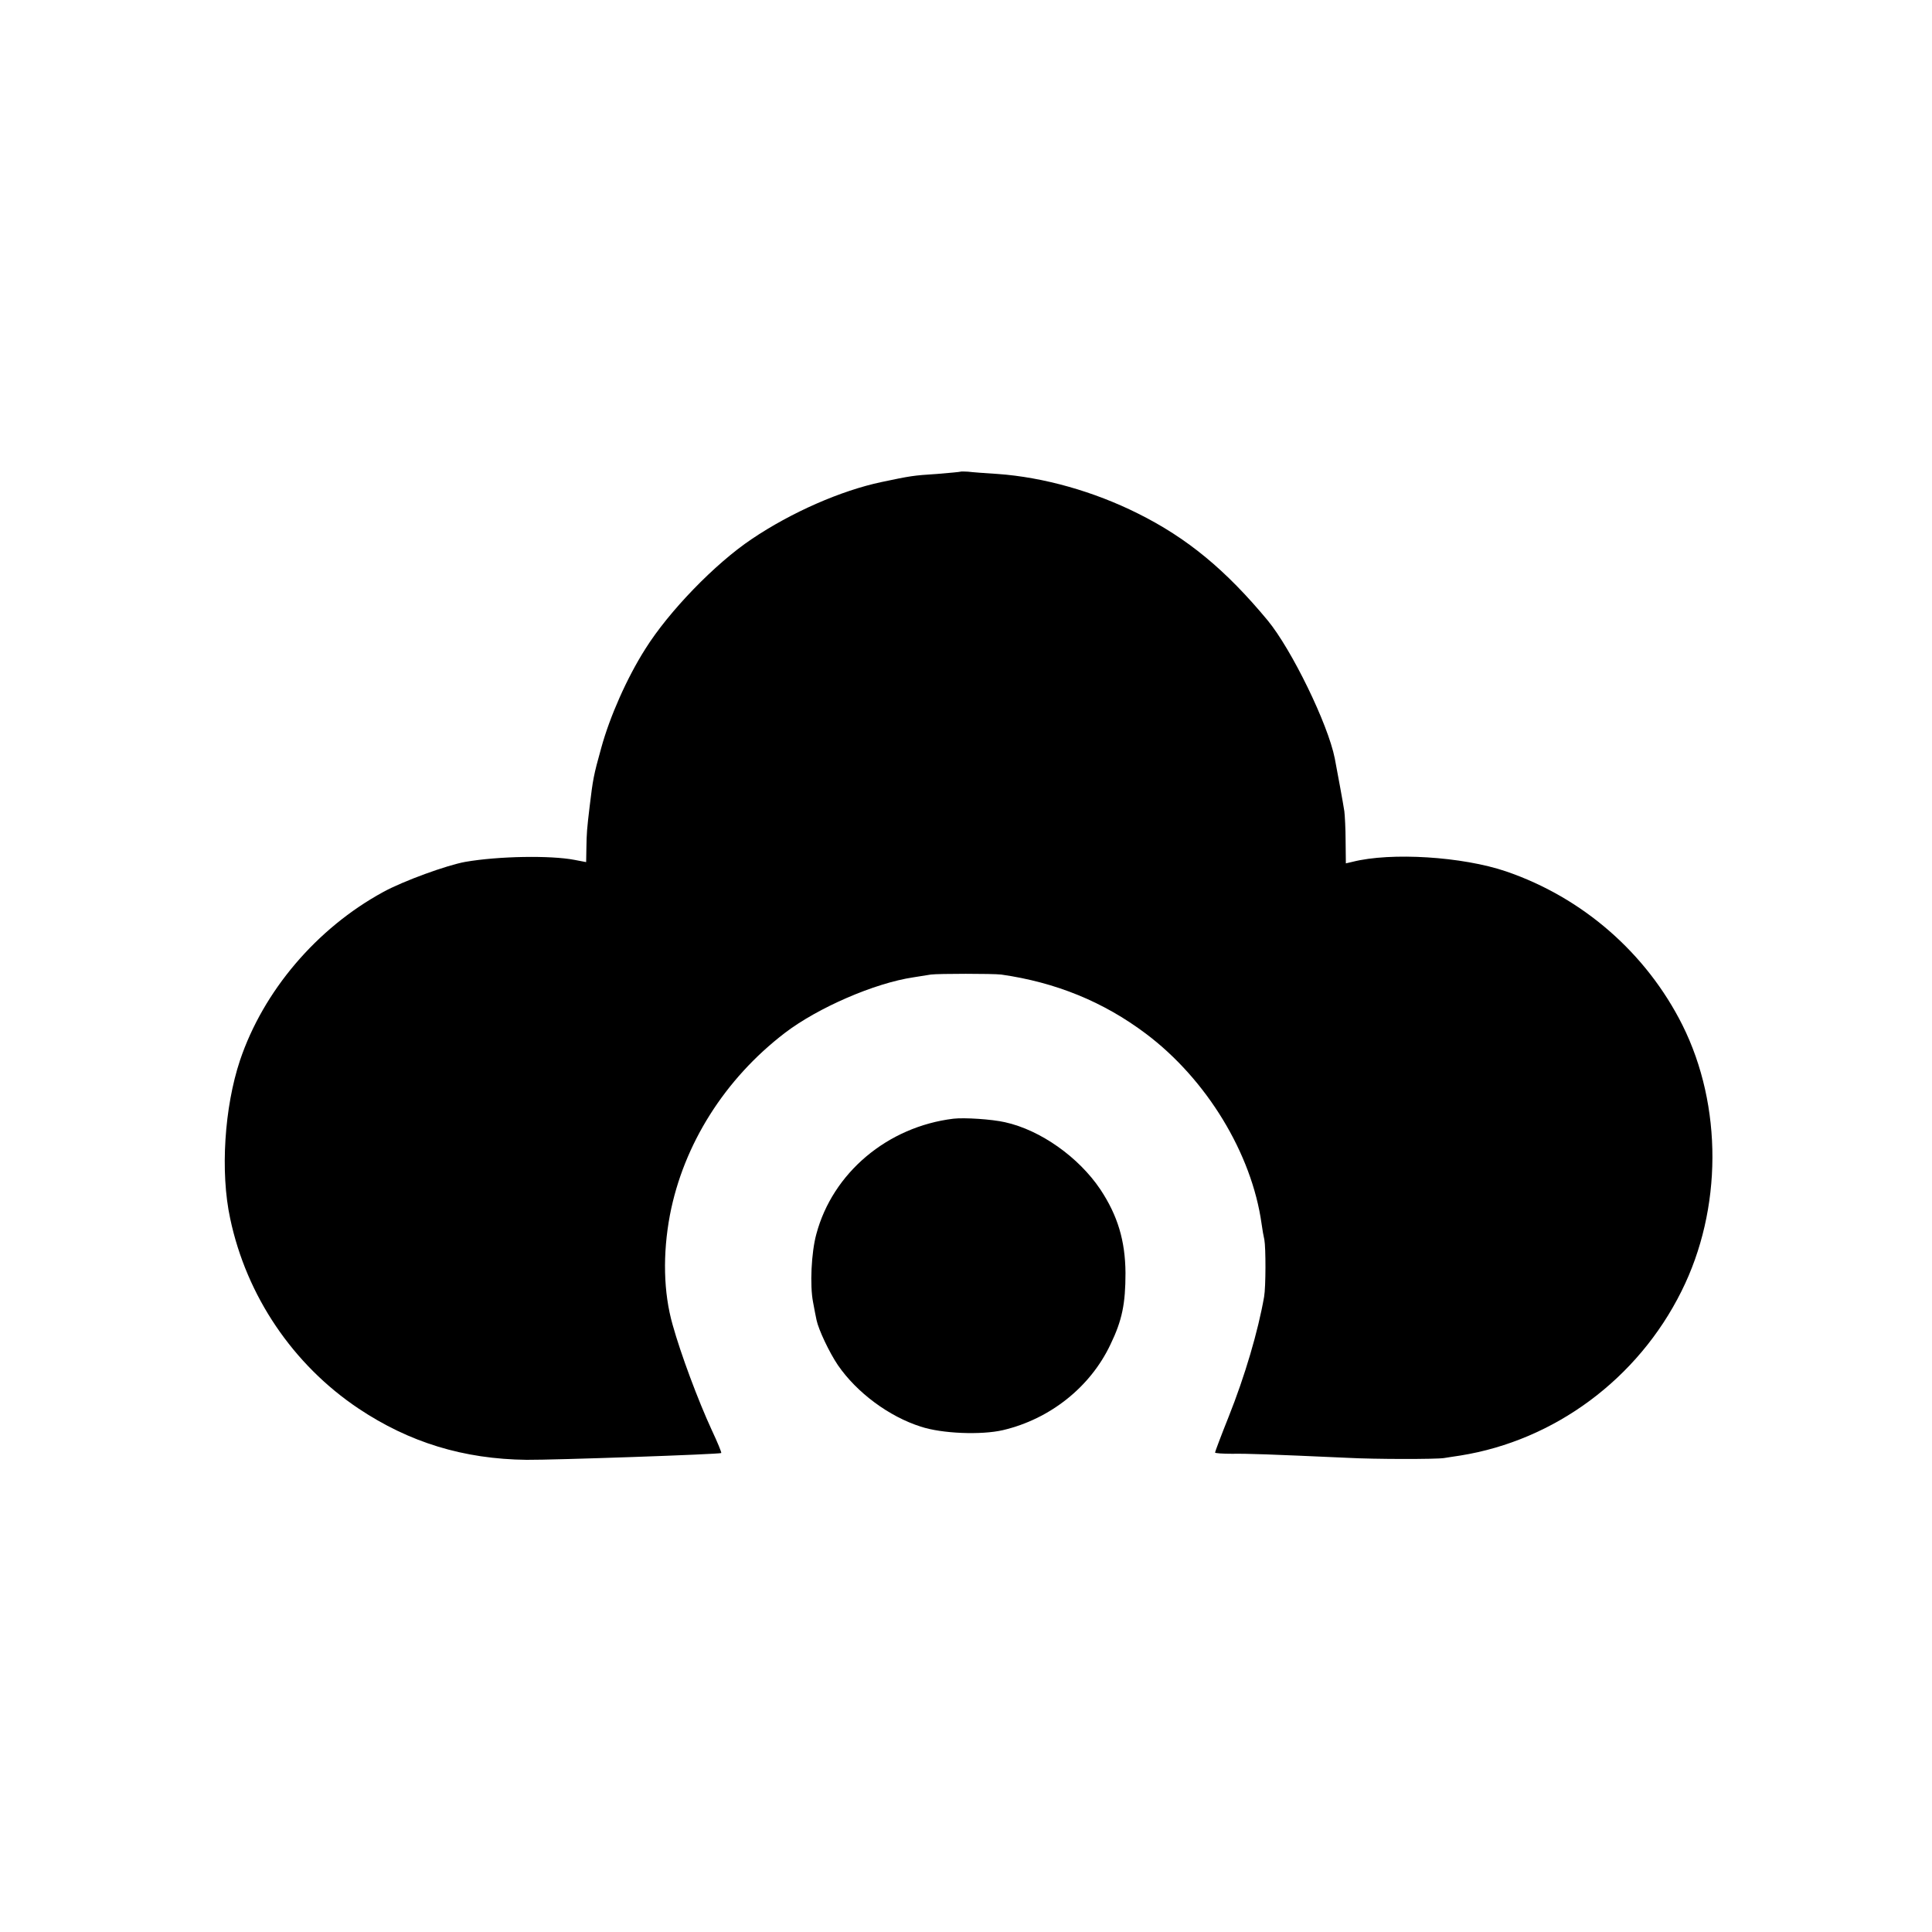 <?xml version="1.0" standalone="no"?>
<!DOCTYPE svg PUBLIC "-//W3C//DTD SVG 20010904//EN"
 "http://www.w3.org/TR/2001/REC-SVG-20010904/DTD/svg10.dtd">
<svg version="1.0" xmlns="http://www.w3.org/2000/svg"
 width="768pt" height="768pt" viewBox="0 0 768 768"
 preserveAspectRatio="xMidYMid meet">
<g transform="translate(0,768) scale(0.1,-0.1)"
fill="#000000" stroke="none">
<path d="M3818 5805 c-2 -1 -43 -5 -93 -9 -95 -6 -106 -8 -220 -32 -162 -34
-360 -121 -517 -227 -146 -98 -329 -287 -423 -437 -73 -115 -141 -269 -175
-393 -31 -111 -33 -125 -46 -232 -11 -92 -12 -106 -13 -166 l-1 -56 -47 9
c-94 18 -300 15 -433 -8 -73 -13 -247 -76 -327 -120 -264 -144 -476 -393 -569
-669 -62 -186 -79 -444 -39 -629 65 -308 250 -581 510 -755 202 -135 418 -201
668 -204 105 -1 769 22 774 27 2 2 -15 43 -38 92 -54 117 -123 302 -155 417
-37 129 -40 283 -11 437 54 281 218 541 457 724 131 100 356 198 511 221 24 4
55 9 69 11 31 4 246 4 280 0 217 -31 406 -108 575 -235 241 -181 421 -476 460
-756 3 -22 8 -51 11 -63 6 -31 6 -188 -1 -227 -24 -137 -76 -314 -141 -477
-30 -75 -54 -139 -54 -142 0 -3 30 -5 68 -5 60 1 147 -2 457 -16 112 -6 352
-6 385 -1 14 2 43 7 65 10 375 60 706 305 879 653 163 326 164 737 4 1058
-144 287 -397 507 -701 611 -173 59 -458 77 -611 38 l-26 -6 -1 88 c0 49 -3
103 -5 119 -4 28 -29 163 -38 210 -27 137 -172 434 -267 549 -166 200 -319
327 -516 425 -174 87 -374 144 -558 157 -49 3 -102 7 -117 9 -15 1 -29 1 -30
0z"/>
<path d="M3790 3233 c-262 -32 -480 -215 -545 -459 -20 -73 -26 -204 -13 -270
5 -27 11 -59 14 -72 8 -38 51 -129 85 -179 75 -109 203 -204 329 -244 84 -28
241 -34 327 -14 187 44 347 171 427 340 47 97 60 163 60 285 -1 128 -31 228
-100 332 -86 128 -238 236 -379 267 -52 12 -162 19 -205 14z"/>
</g>
</svg>
